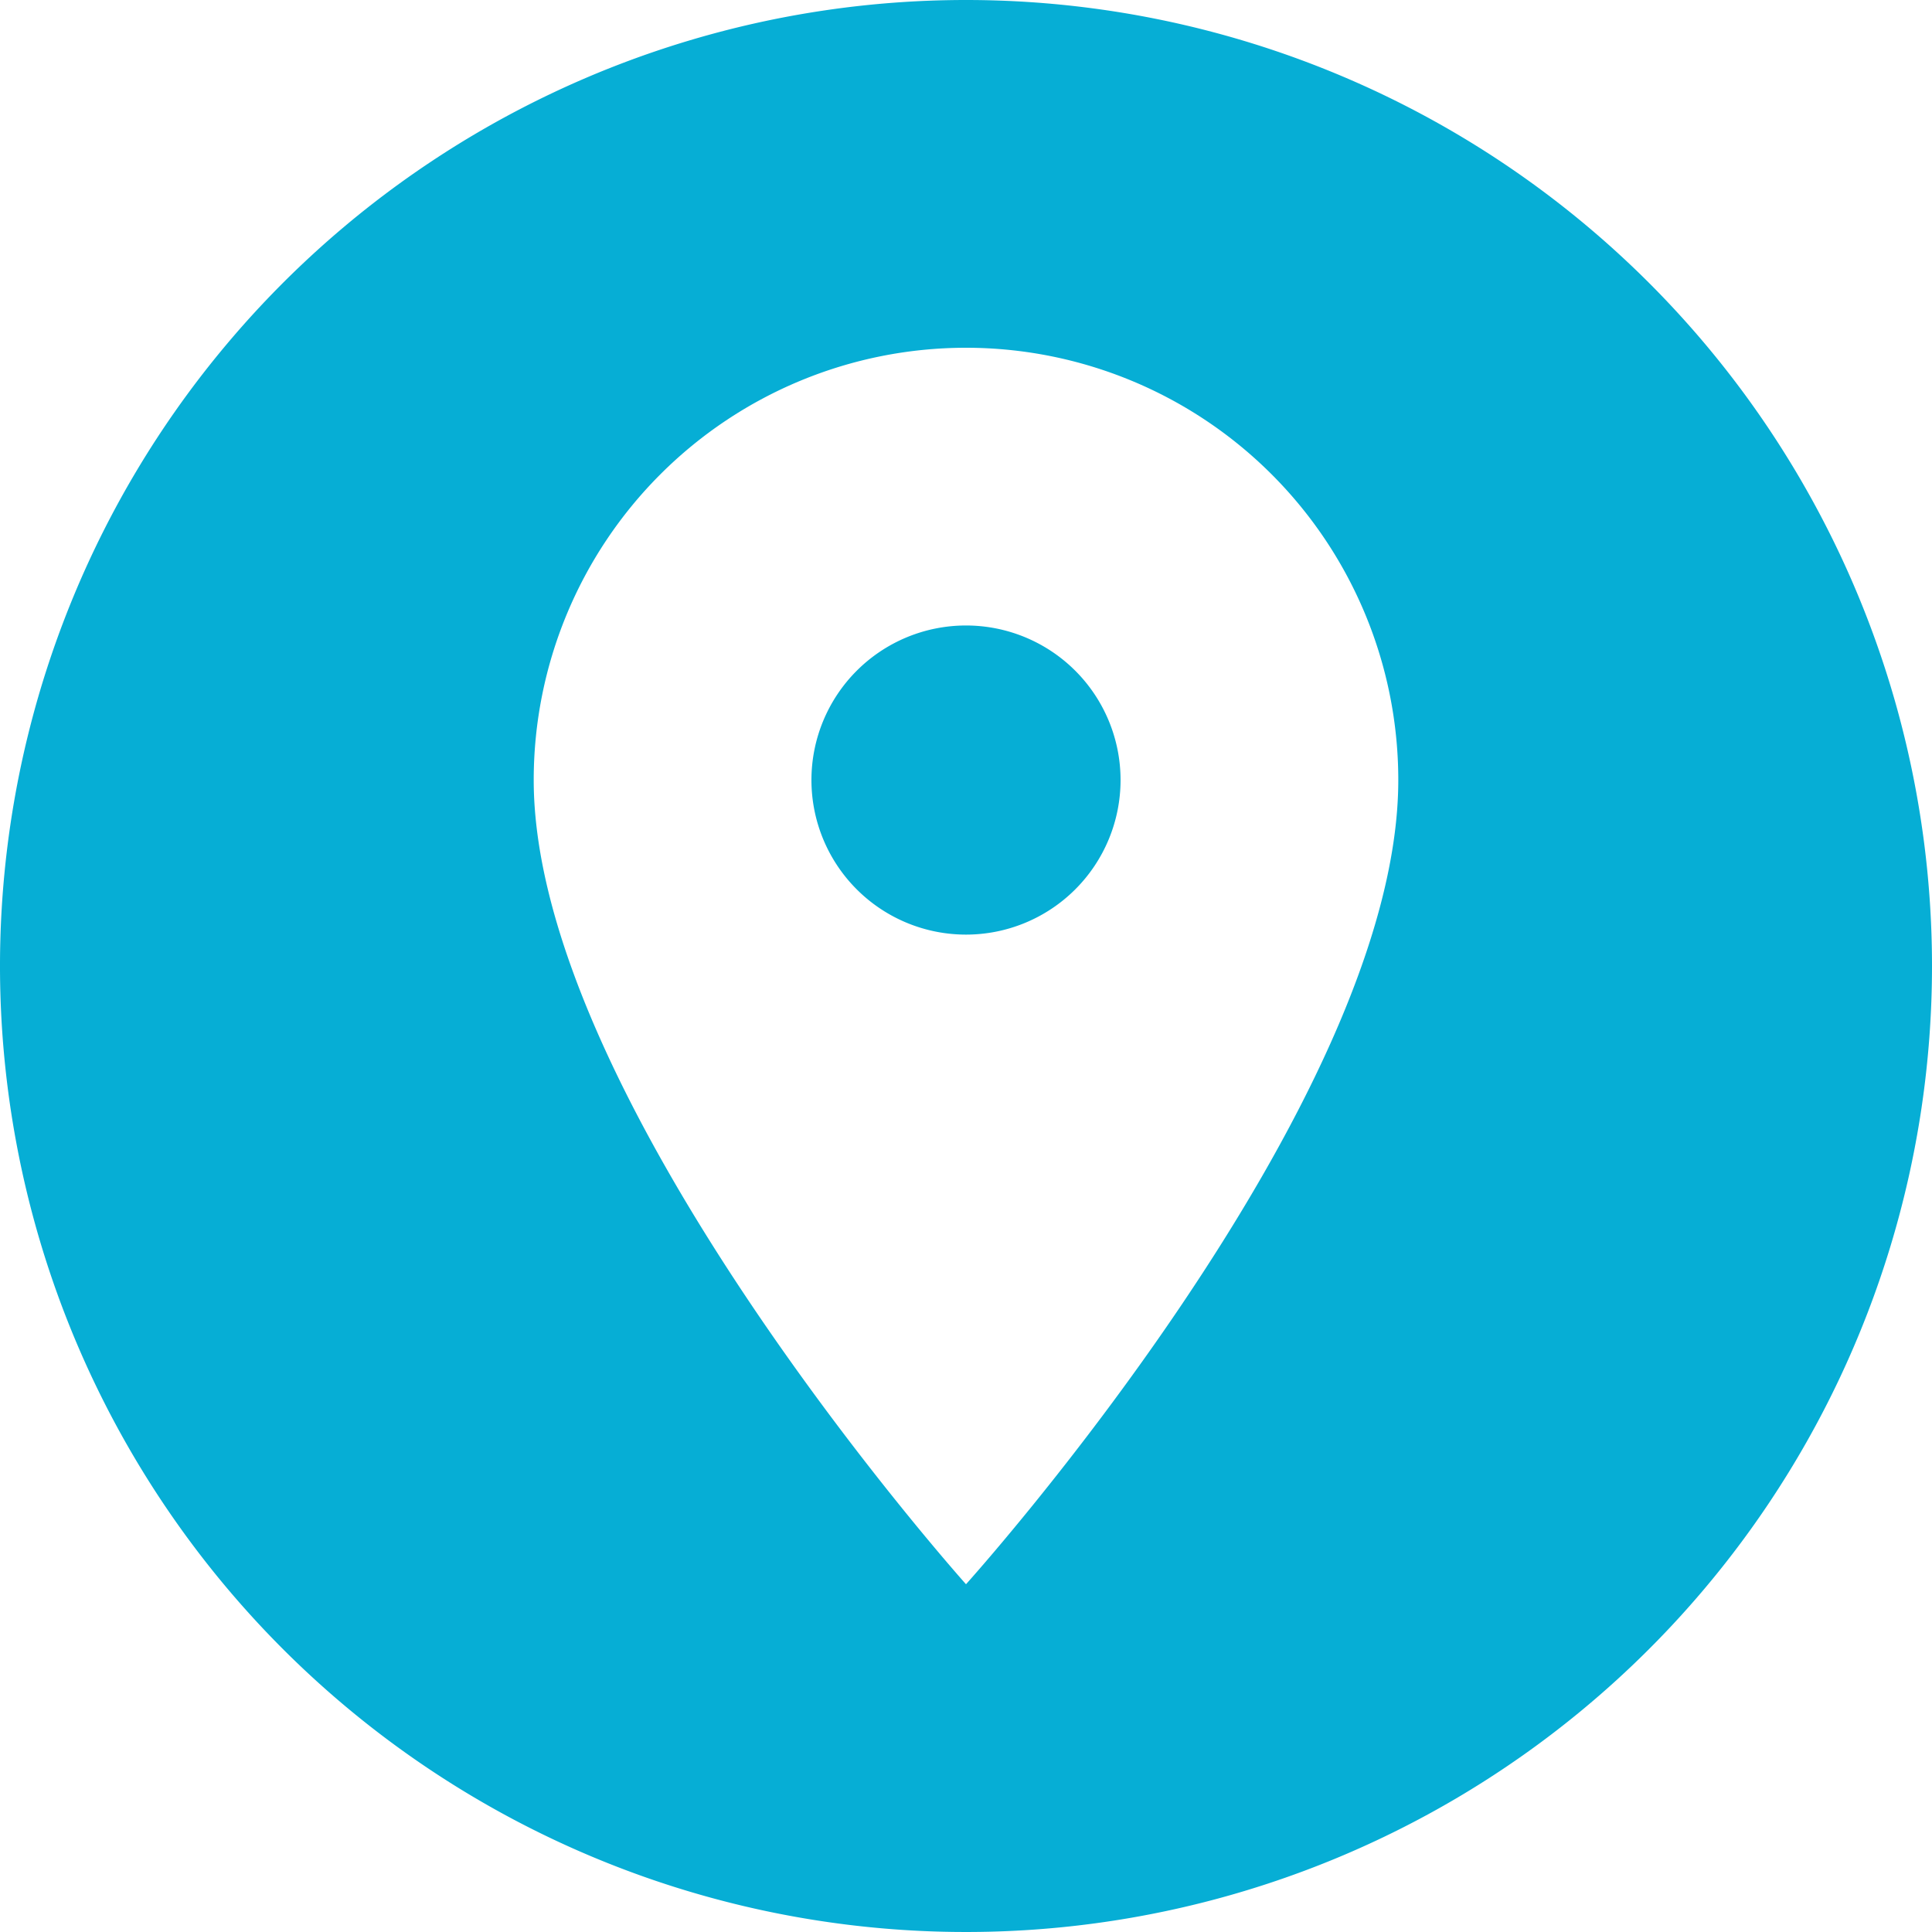 <svg id="Layer_1" data-name="Layer 1" xmlns="http://www.w3.org/2000/svg" viewBox="0 0 16 16"><defs><style>.cls-1{fill:#06aed5;}</style></defs><title>ic-bt-сheck-in</title><path class="cls-1" d="M8,5.18A1.28,1.28,0,1,0,9.28,6.46,1.28,1.28,0,0,0,8,5.18Z"/><path class="cls-1" d="M8,0a8,8,0,1,0,8,8A8,8,0,0,0,8,0ZM8,13.12s-3.58-4-3.58-6.66a3.58,3.58,0,1,1,7.16,0C11.58,9.15,8,13.12,8,13.12Z"/></svg>